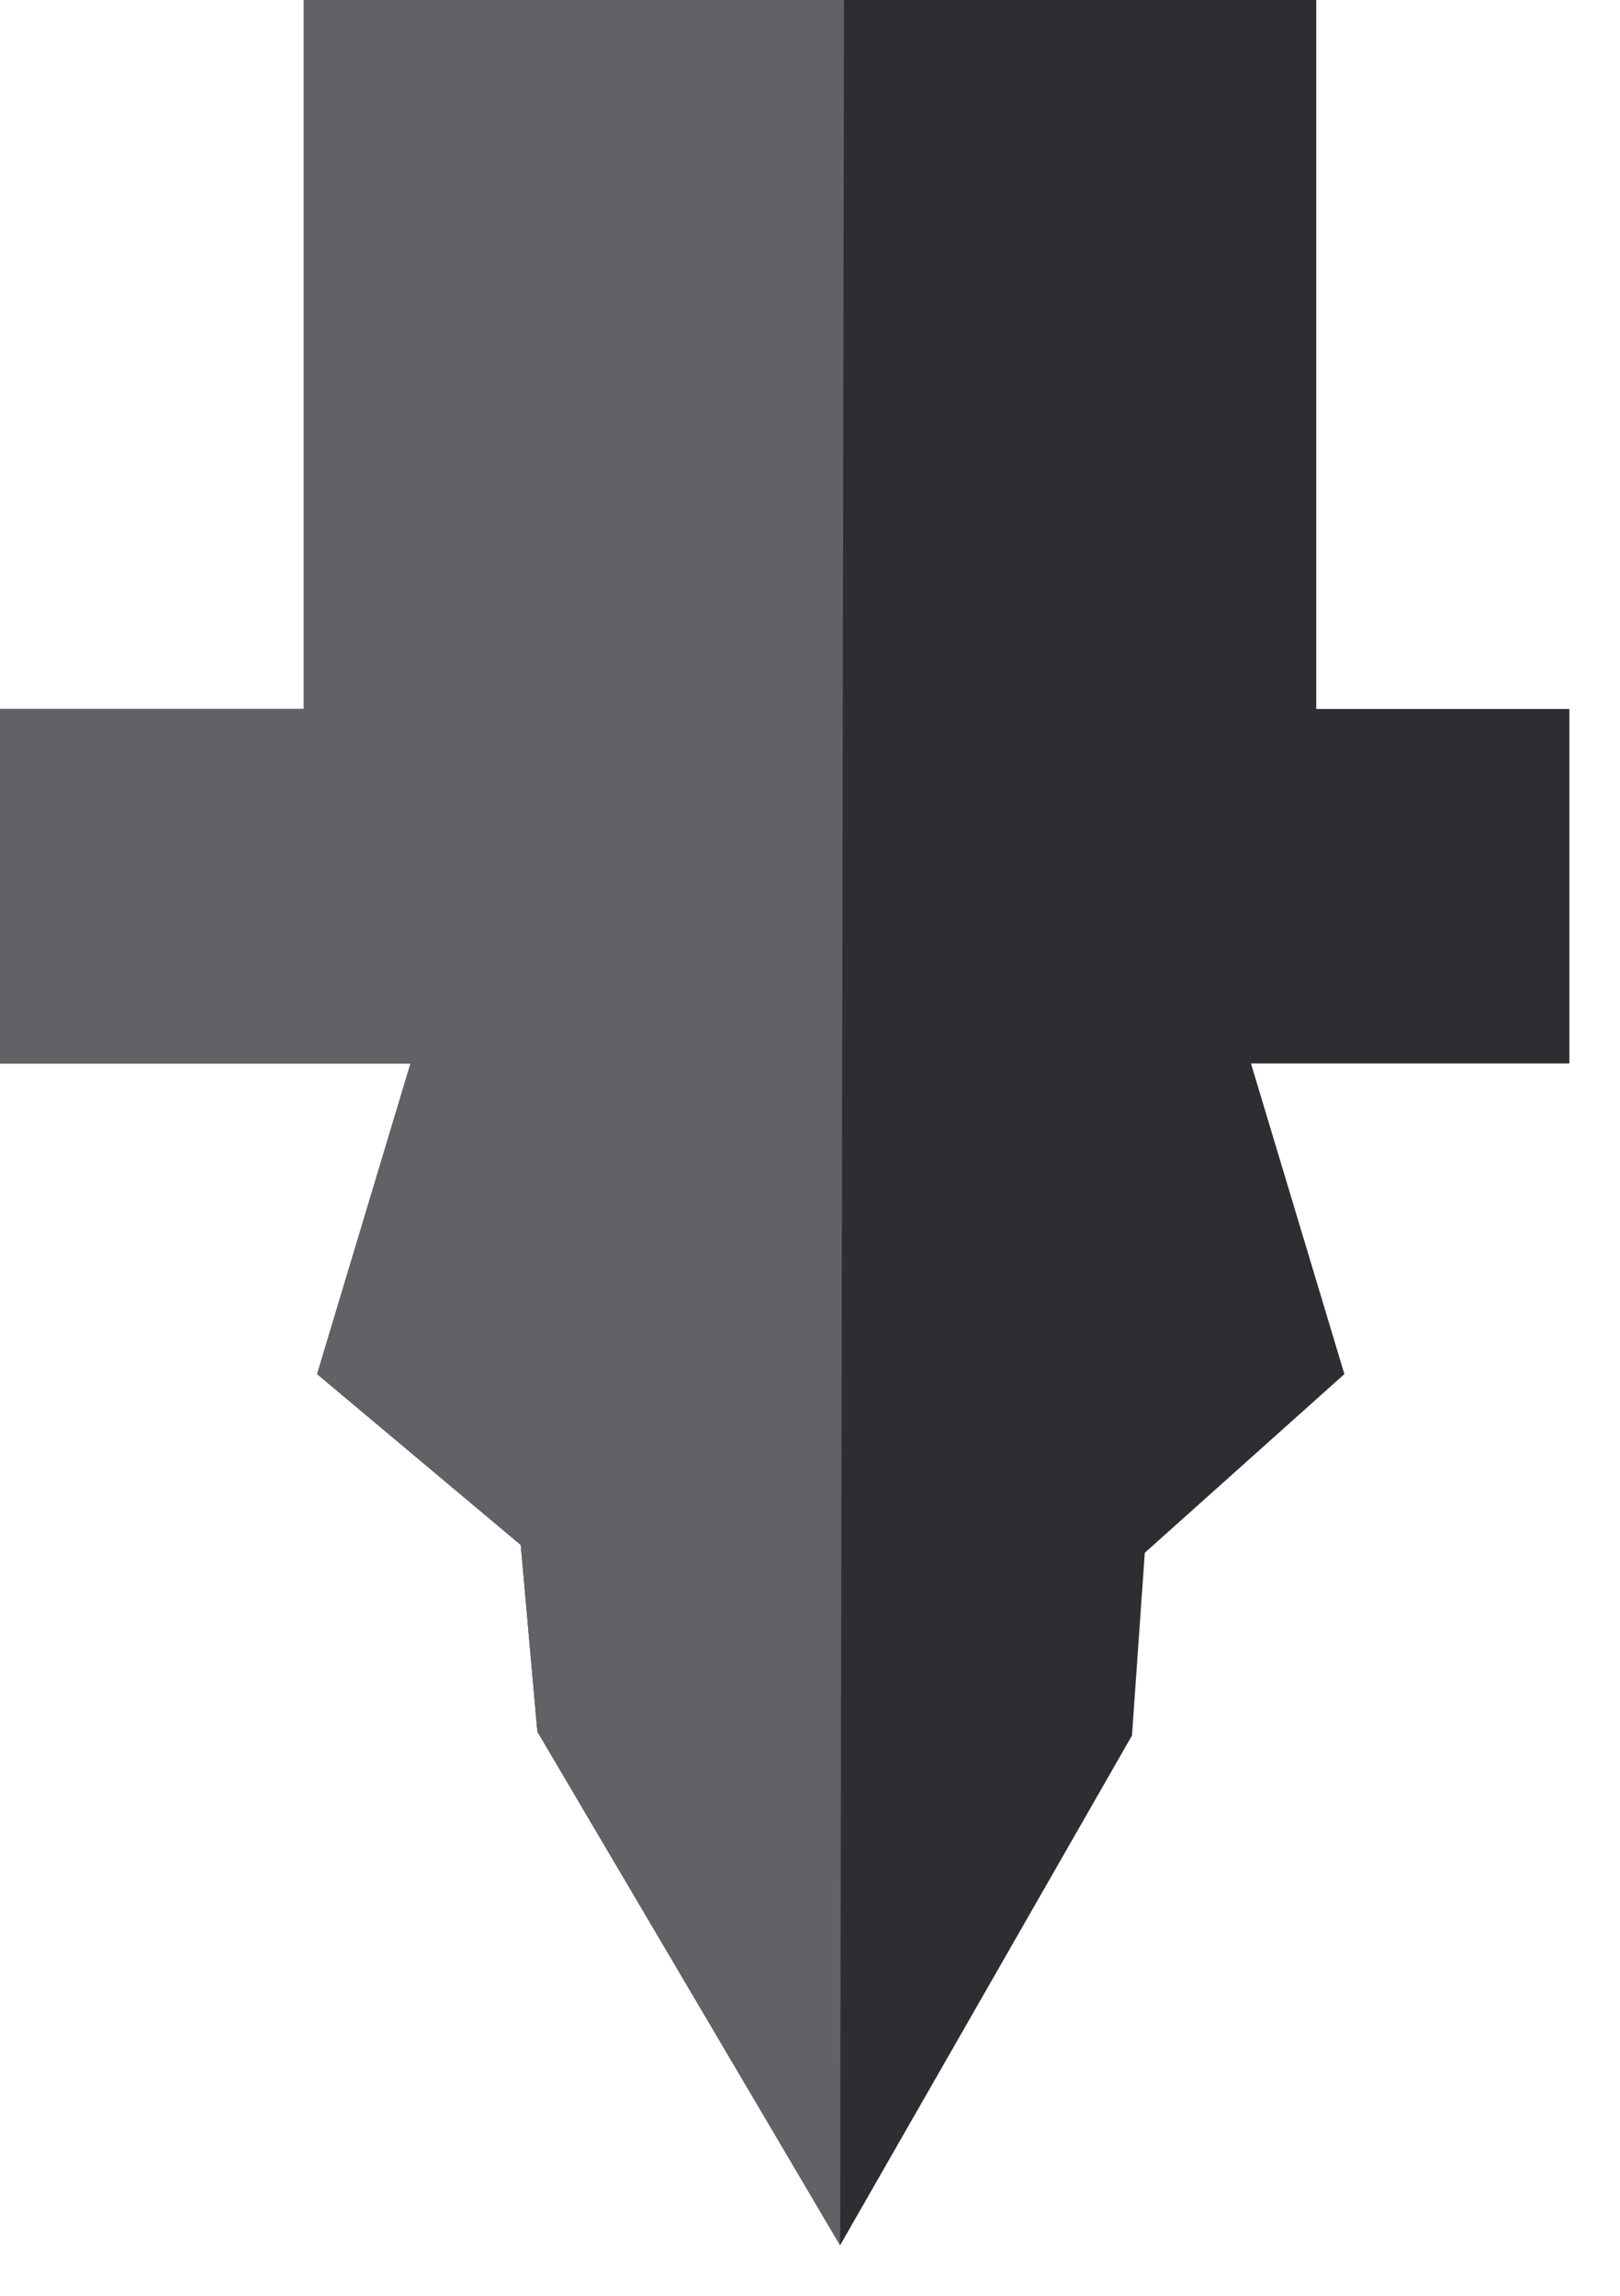 <?xml version="1.0" standalone="no"?><!DOCTYPE svg PUBLIC "-//W3C//DTD SVG 1.1//EN" "http://www.w3.org/Graphics/SVG/1.1/DTD/svg11.dtd"><svg width="100%" height="100%" viewBox="0 0 24 34" version="1.1" xmlns="http://www.w3.org/2000/svg" xmlns:xlink="http://www.w3.org/1999/xlink" xml:space="preserve" style="fill-rule:evenodd;clip-rule:evenodd;stroke-linejoin:round;stroke-miterlimit:1.414;"><path d="M23.25,10.5l-3.75,0l0,-10.5l-15,0l0,10.5l-4.5,0l0,5.25l6.082,0l-1.384,4.6l3.017,2.53l0.246,2.765l4.485,7.607l4.324,-7.549l0.19,-2.707l2.957,-2.646l-1.384,-4.6l4.717,0l0,-5.25Z" style="fill:#2c2e32;fill-rule:nonzero;"/><path d="M4.5,0l0,10.5l-4.5,0l0,5.25l6.082,0l-1.384,4.6l3.017,2.53l0.246,2.765l4.485,7.607l0.058,-33.252l-8.004,0Z" style="fill:#606266;fill-rule:nonzero;"/></svg>